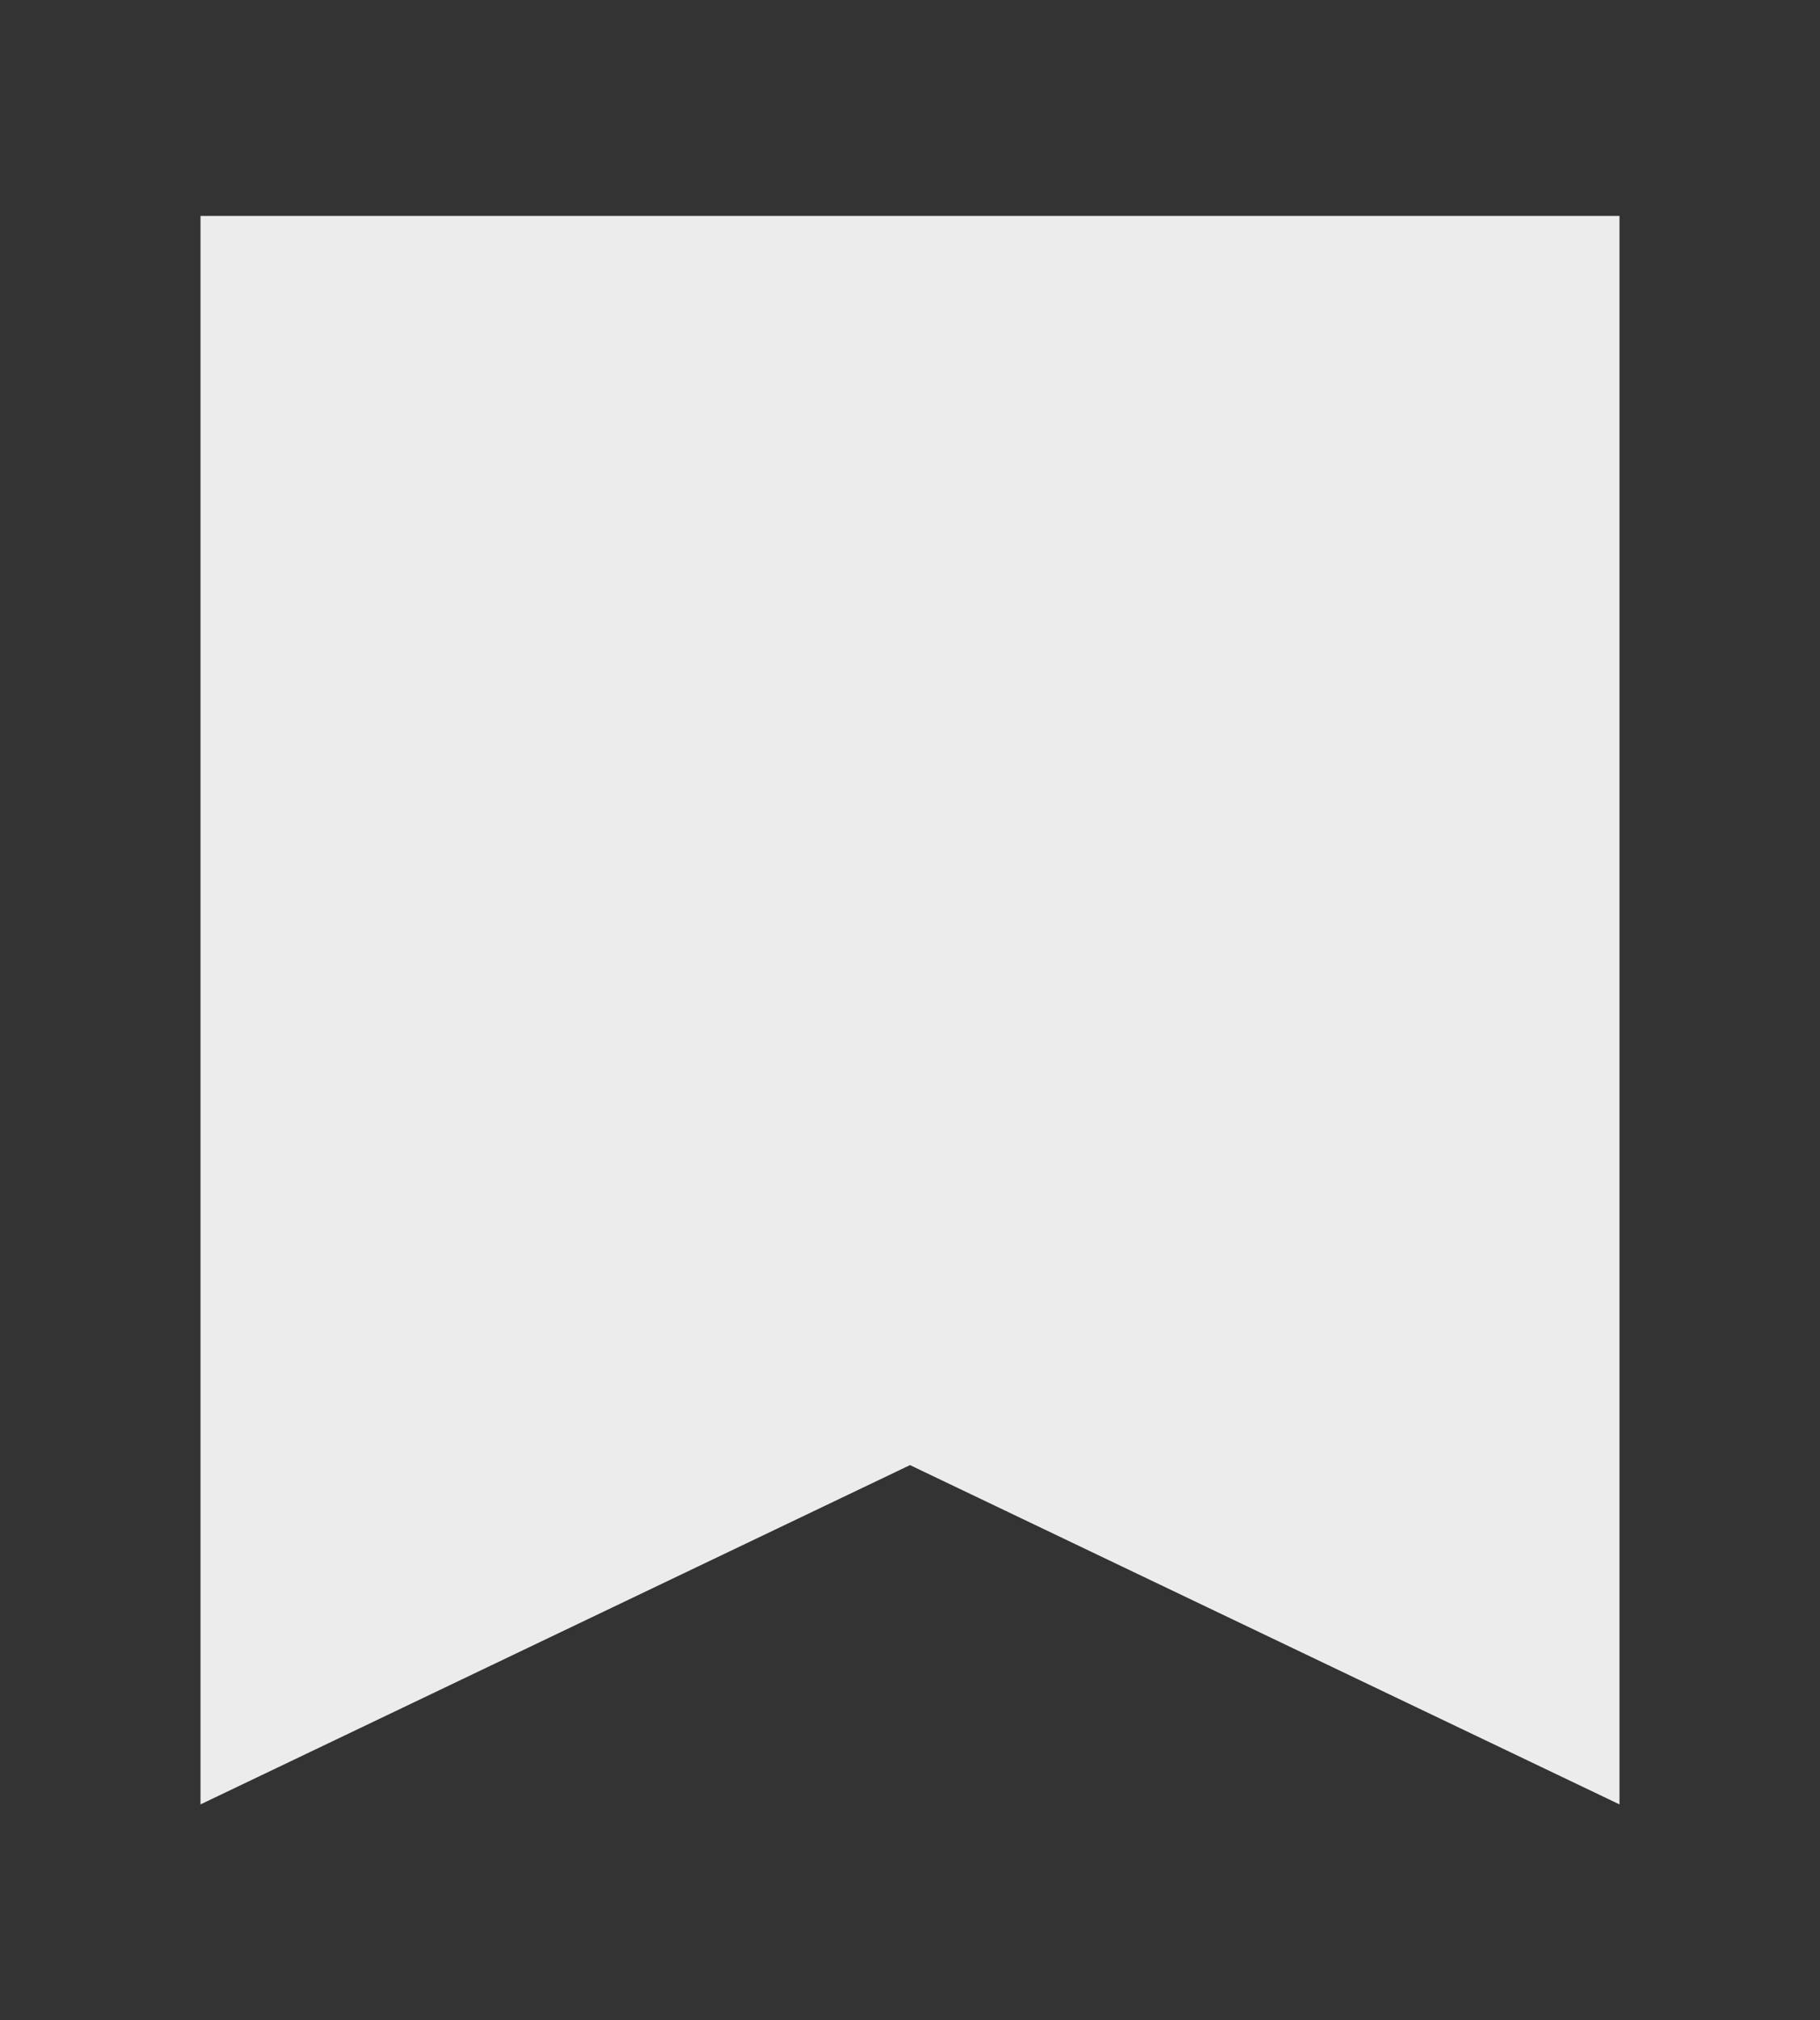 <?xml version="1.0" encoding="utf-8"?>
<!-- Generator: Adobe Illustrator 21.1.0, SVG Export Plug-In . SVG Version: 6.00 Build 0)  -->
<svg version="1.1" id="Capa_1" xmlns="http://www.w3.org/2000/svg" xmlns:xlink="http://www.w3.org/1999/xlink" x="0px" y="0px"
	 viewBox="0 0 11.8 13.1" style="enable-background:new 0 0 11.8 13.1;" xml:space="preserve">
<rect x="0" y="0" width="11.8" height="13.1" fill="#333333" stroke="none"/>
<style type="text/css">
	.st0{clip-path:url(#SVGID_2_);}
	.st1{clip-path:url(#SVGID_4_);fill:#E9E9E9;}
	.st2{clip-path:url(#SVGID_6_);}
	.st3{clip-path:url(#SVGID_8_);fill:#E9E9E9;}
	.st4{clip-path:url(#SVGID_10_);}
	.st5{clip-path:url(#SVGID_12_);fill:#E9E9E9;}
	.st6{fill:#ECECEC;}
</style>
<g>
	<defs>
		<polygon id="SVGID_1_" points="73,-397 73,-328.8 103.2,-343 133.4,-328.8 133.4,-397 		"/>
	</defs>
	<clipPath id="SVGID_2_">
		<use xlink:href="#SVGID_1_"  style="overflow:visible;"/>
	</clipPath>
	<g class="st0">
		<defs>
			<rect id="SVGID_3_" x="-490" y="-676" width="1024" height="1384"/>
		</defs>
		<clipPath id="SVGID_4_">
			<use xlink:href="#SVGID_3_"  style="overflow:visible;"/>
		</clipPath>
		<rect x="68" y="-402" class="st1" width="70.4" height="78.2"/>
	</g>
</g>
<g>
	<defs>
		<polygon id="SVGID_5_" points="54,-405 54,-336.8 84.2,-351 114.4,-336.8 114.4,-405 		"/>
	</defs>
	<clipPath id="SVGID_6_">
		<use xlink:href="#SVGID_5_"  style="overflow:visible;"/>
	</clipPath>
	<g class="st2">
		<defs>
			<rect id="SVGID_7_" x="-509" y="-684" width="1024" height="1384"/>
		</defs>
		<clipPath id="SVGID_8_">
			<use xlink:href="#SVGID_7_"  style="overflow:visible;"/>
		</clipPath>
		<rect x="49" y="-410" class="st3" width="70.4" height="78.2"/>
	</g>
</g>
<g>
	<defs>
		<polygon id="SVGID_9_" points="-31,-435 -31,-366.8 -0.8,-381 29.4,-366.8 29.4,-435 		"/>
	</defs>
	<clipPath id="SVGID_10_">
		<use xlink:href="#SVGID_9_"  style="overflow:visible;"/>
	</clipPath>
	<g class="st4">
		<defs>
			<rect id="SVGID_11_" x="-594" y="-714" width="1024" height="1384"/>
		</defs>
		<clipPath id="SVGID_12_">
			<use xlink:href="#SVGID_11_"  style="overflow:visible;"/>
		</clipPath>
		<rect x="-36" y="-440" class="st5" width="70.4" height="78.2"/>
	</g>
</g>
<polygon class="st6" points="1.3,1.4 1.3,11.7 5.9,9.5 10.5,11.7 10.5,1.4 "/>
</svg>
